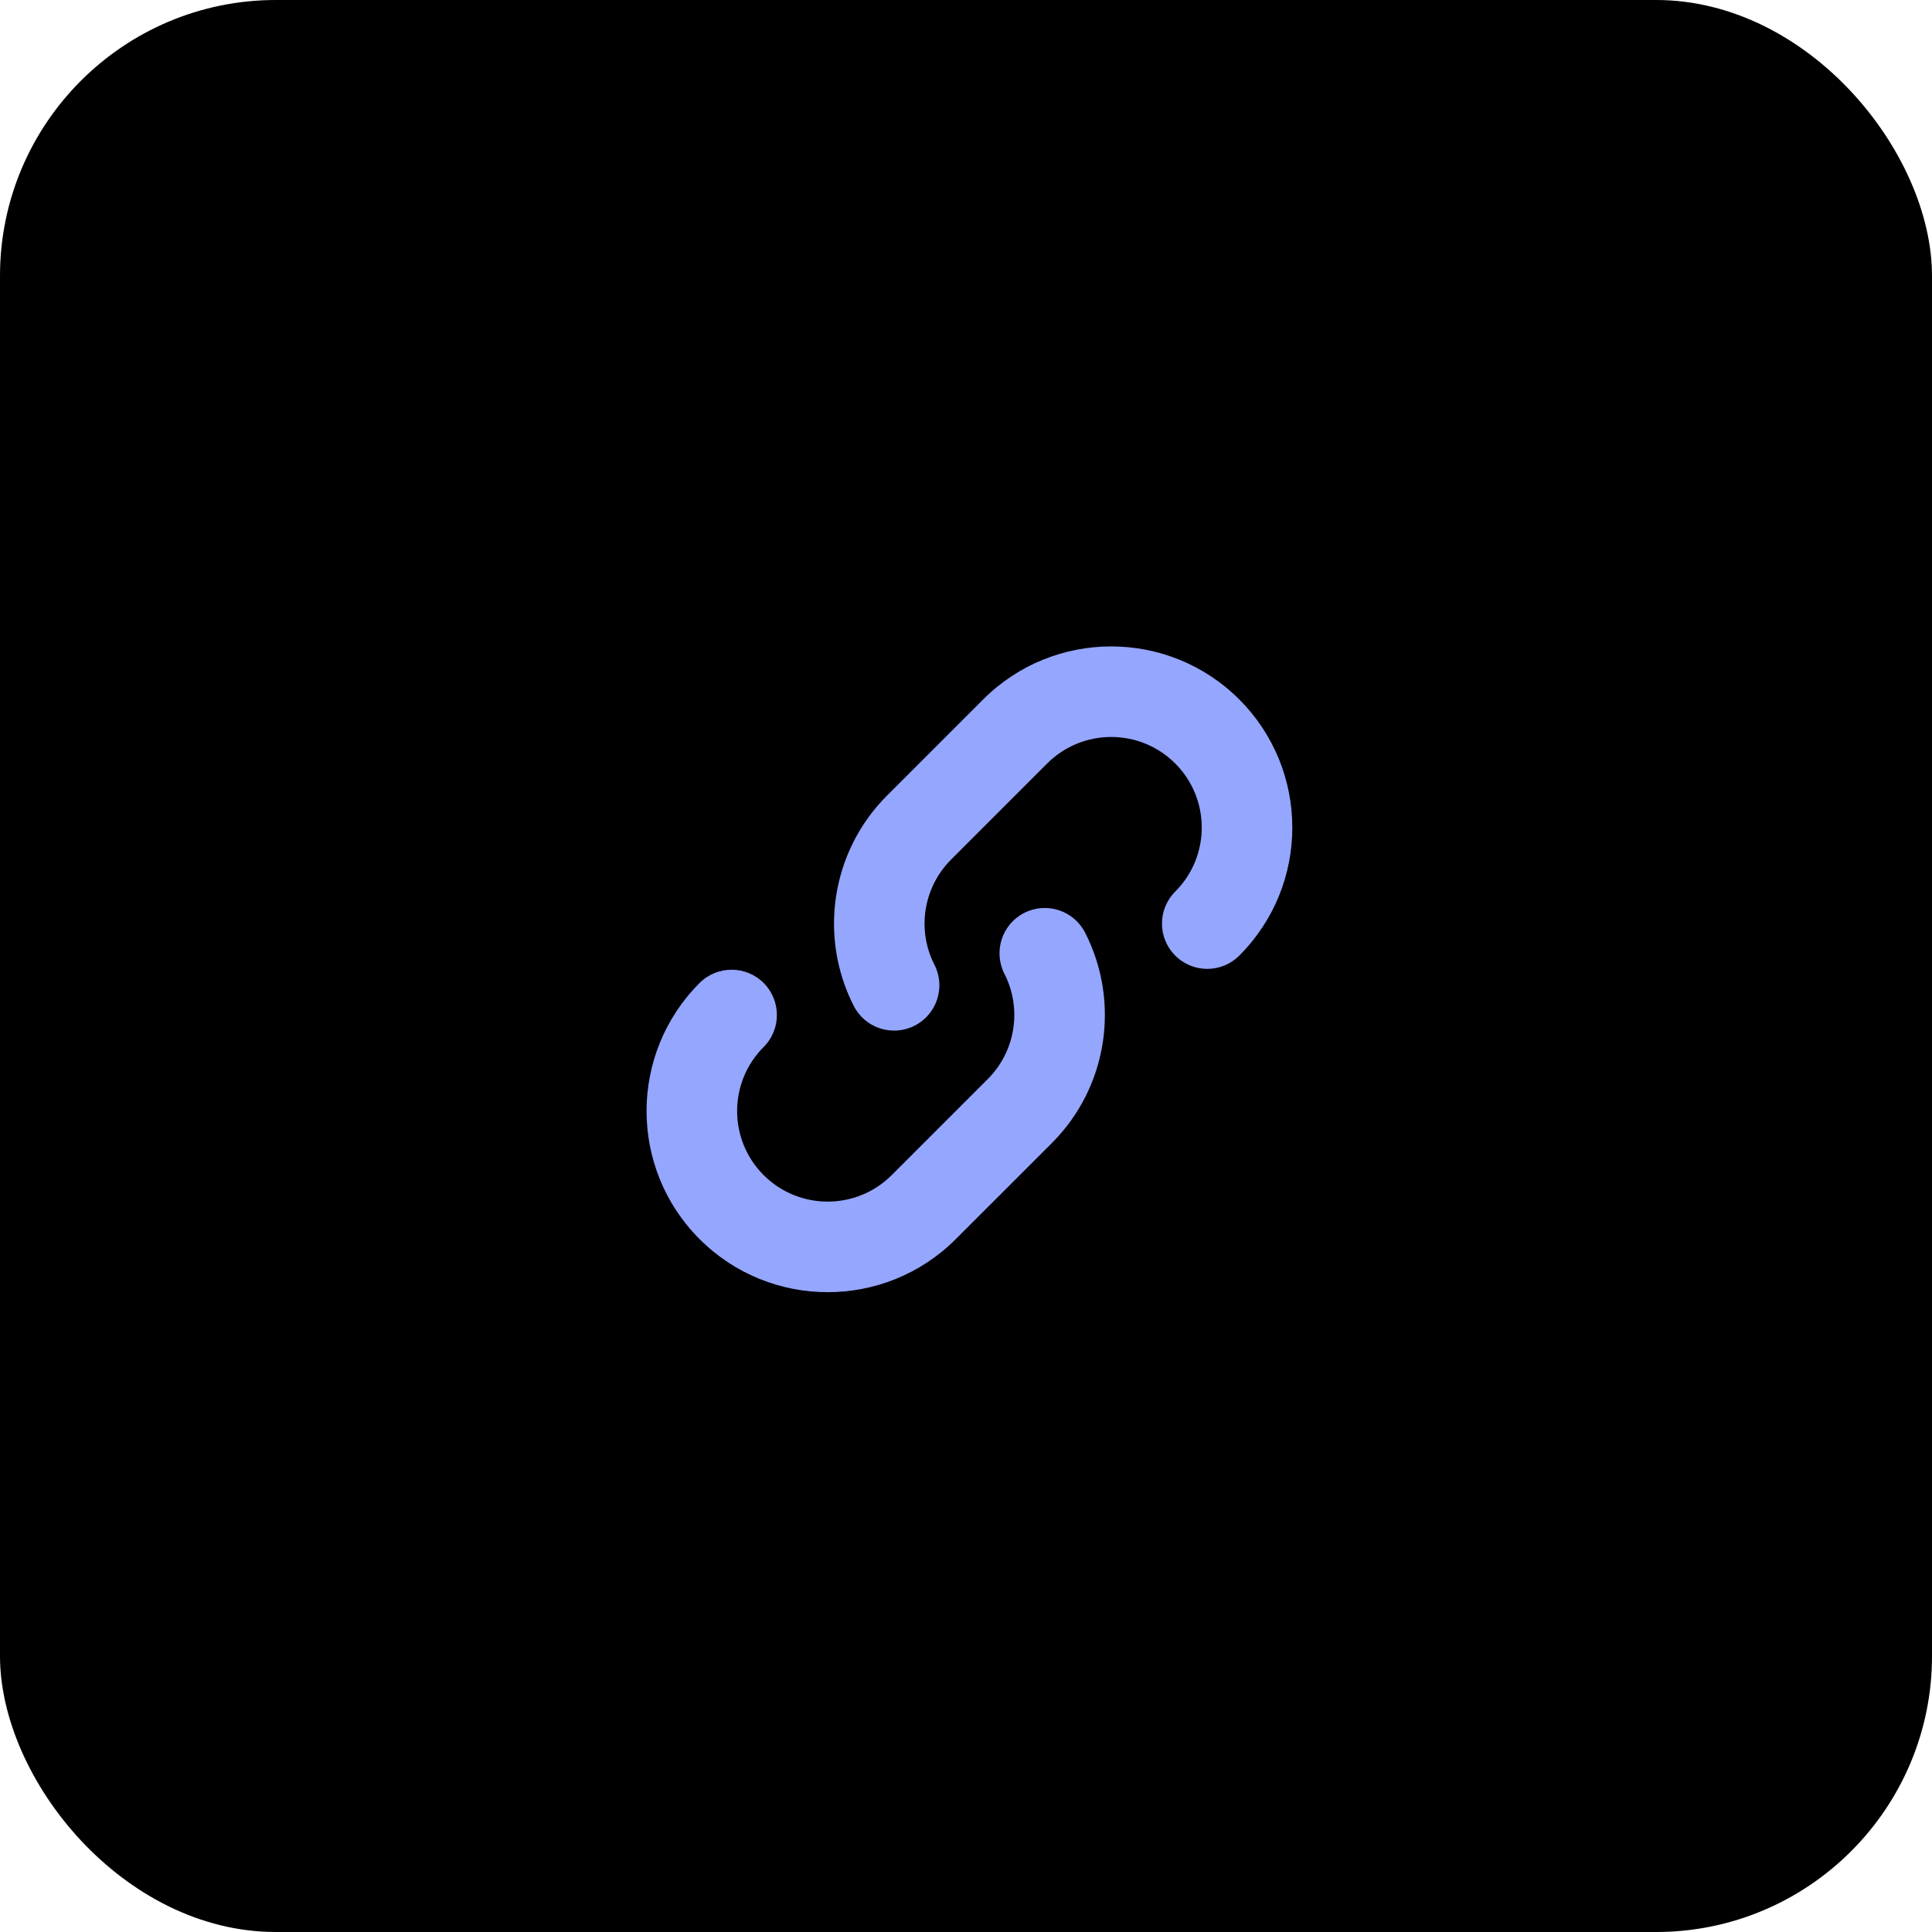 <svg width="42" height="42" viewBox="0 0 42 42" fill="none" xmlns="http://www.w3.org/2000/svg">
<rect width="42" height="42" rx="6" fill="CurrentColor"/>
<rect x="0.25" y="0.25" width="41.5" height="41.5" rx="5.75" stroke="black" stroke-opacity="0.1" stroke-width="0.5"/>
<g clip-path="url(#clip0)">
<path d="M20.314 20.973C20.561 21.457 20.368 22.05 19.884 22.297C19.4 22.544 18.807 22.352 18.56 21.868C17.791 20.36 18.068 18.51 19.284 17.294L21.372 15.206C22.91 13.668 25.403 13.668 26.941 15.206C28.478 16.744 28.478 19.237 26.941 20.774C26.556 21.159 25.933 21.159 25.549 20.774C25.164 20.39 25.164 19.767 25.549 19.382C26.317 18.613 26.317 17.367 25.549 16.598C24.78 15.829 23.533 15.829 22.764 16.598L20.676 18.686C20.068 19.294 19.929 20.22 20.314 20.973ZM21.836 21.171C21.589 20.686 21.781 20.094 22.265 19.846C22.75 19.599 23.343 19.792 23.59 20.276C24.359 21.784 24.081 23.634 22.866 24.85L20.777 26.938C19.24 28.475 16.747 28.475 15.209 26.938C13.671 25.4 13.671 22.907 15.209 21.369C15.593 20.985 16.217 20.985 16.601 21.369C16.985 21.754 16.985 22.377 16.601 22.761C15.832 23.53 15.832 24.777 16.601 25.546C17.37 26.314 18.616 26.314 19.385 25.546L21.474 23.457C22.081 22.85 22.22 21.924 21.836 21.171Z" fill="#95A6FF"/>
</g>
<defs>
<clipPath id="clip0">
<rect width="15.75" height="15.75" fill="white" transform="translate(13.125 13.125)"/>
</clipPath>
</defs>
</svg>
